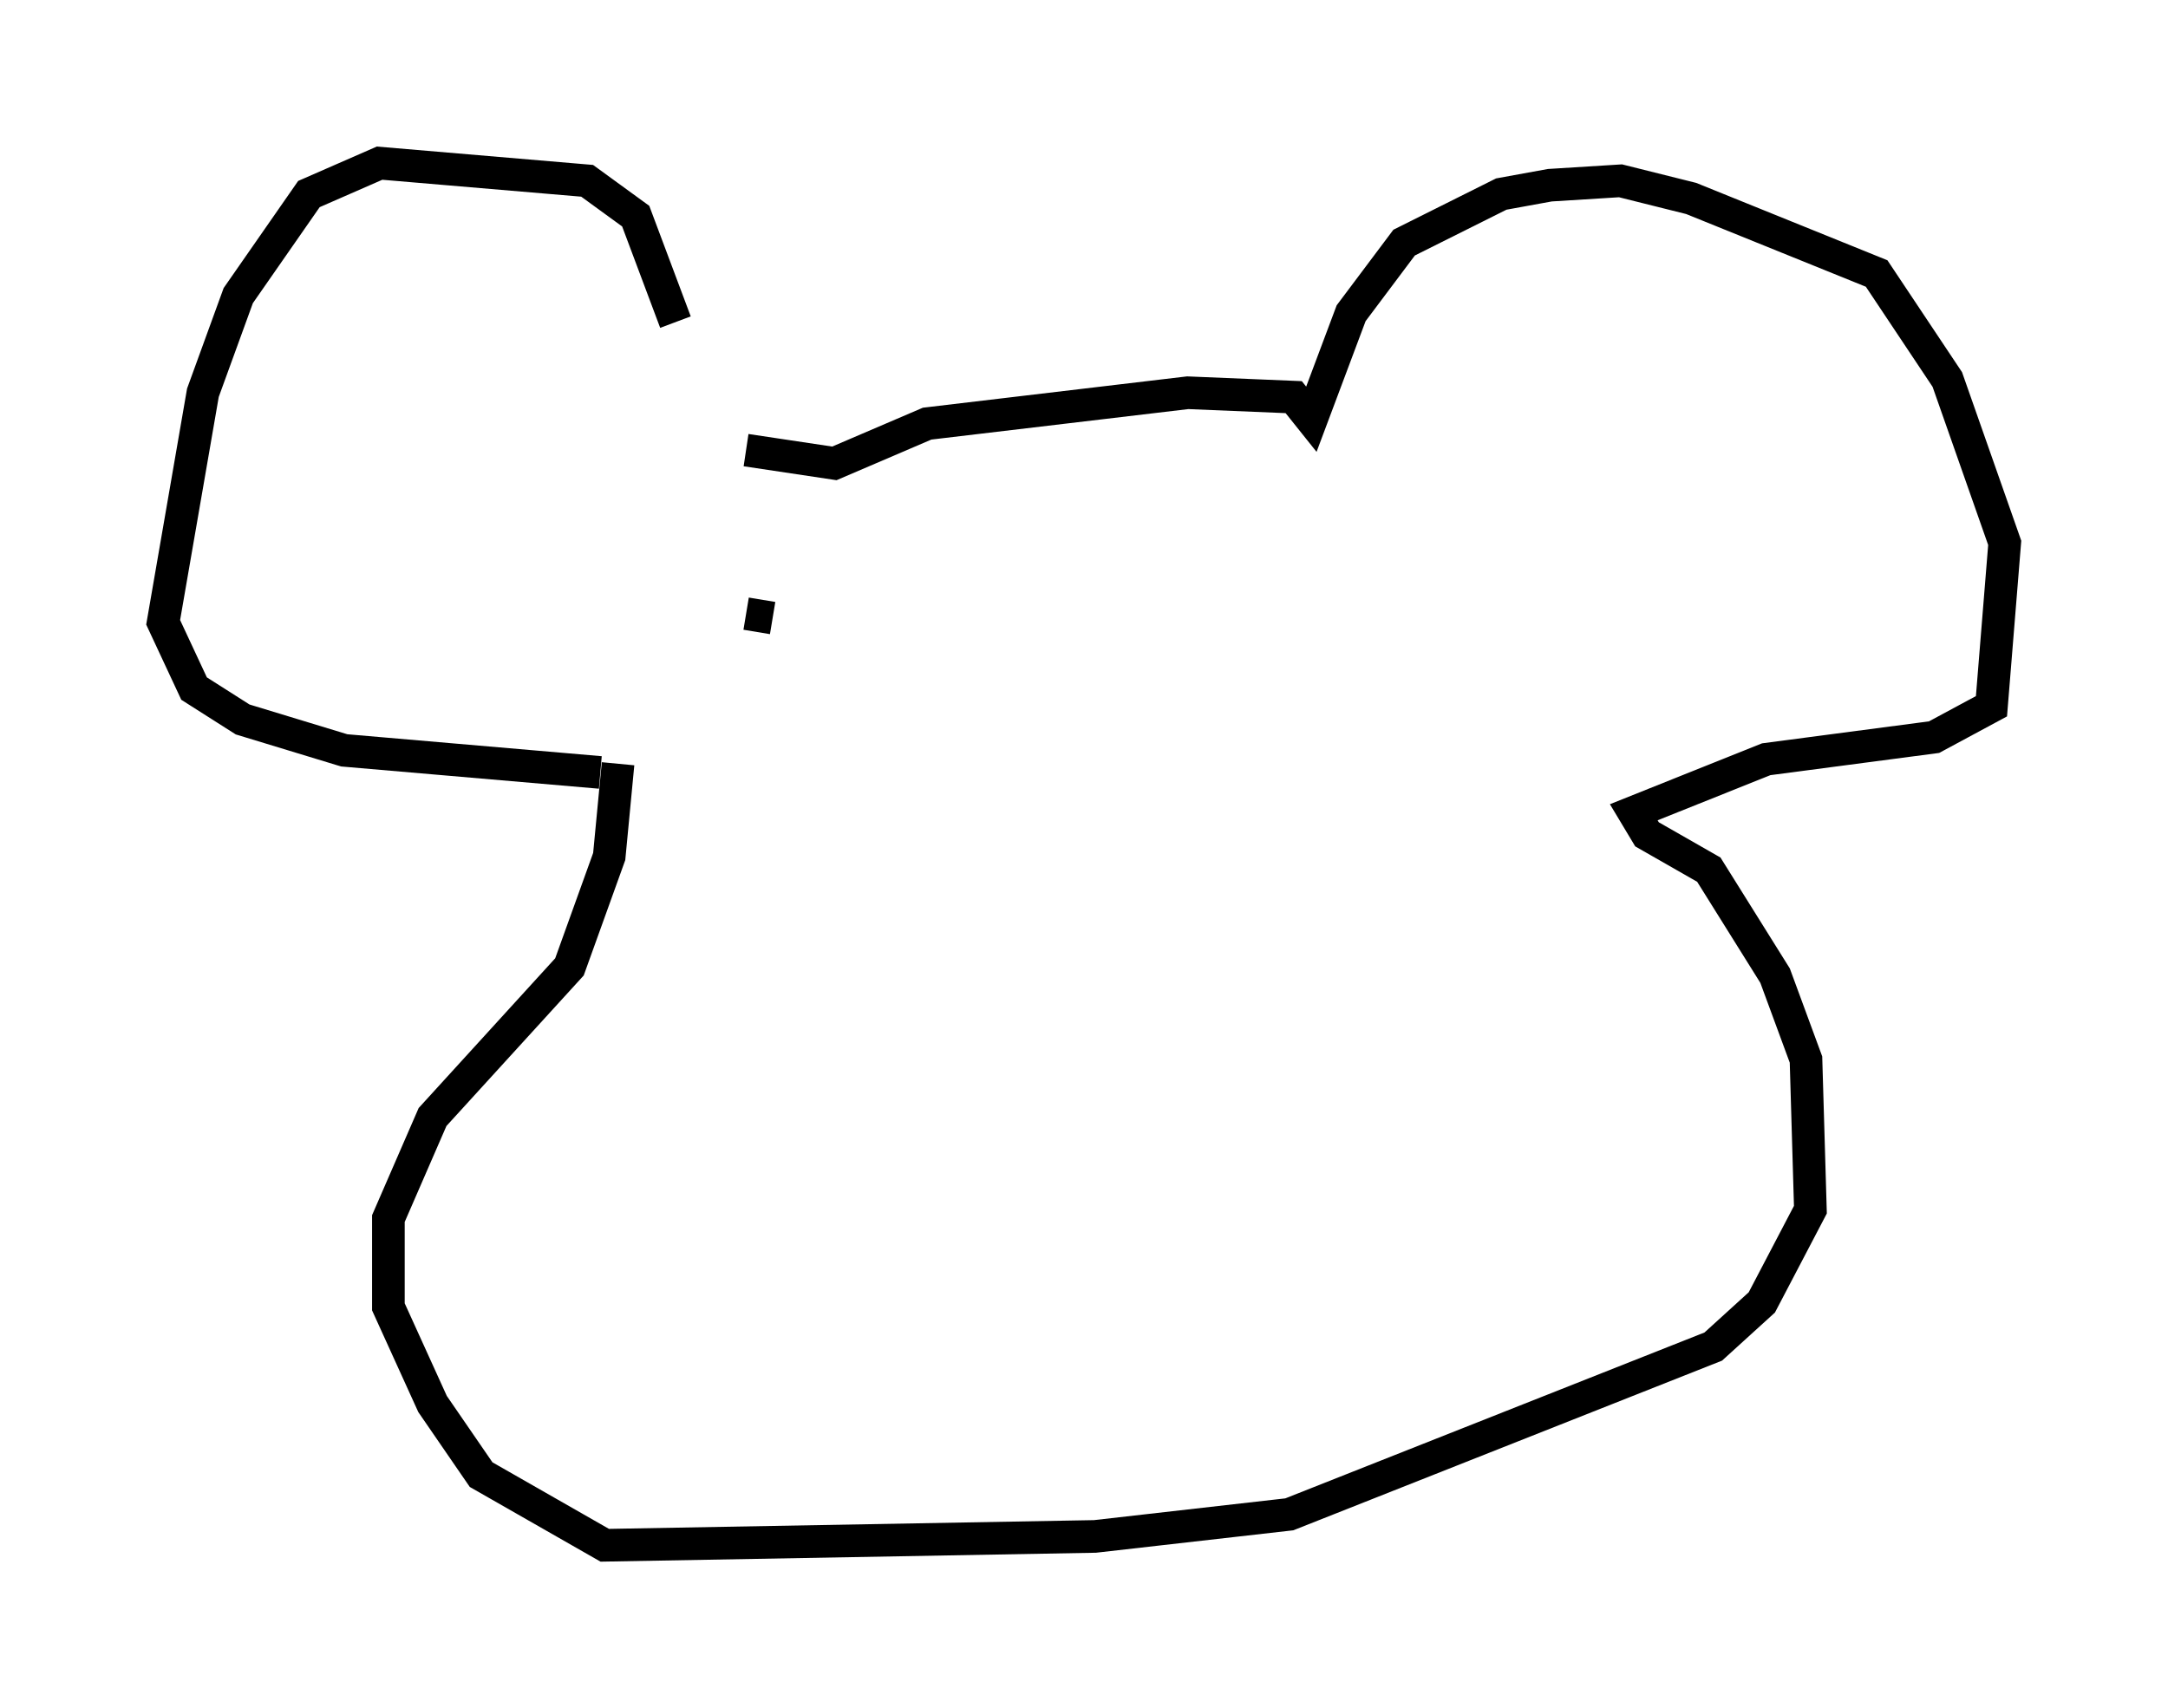 <?xml version="1.0" encoding="utf-8" ?>
<svg baseProfile="full" height="52.354" version="1.1" width="66.427" xmlns="http://www.w3.org/2000/svg" xmlns:ev="http://www.w3.org/2001/xml-events" xmlns:xlink="http://www.w3.org/1999/xlink"><defs /><rect fill="white" height="52.354" width="66.427" x="0" y="0" /><path d="M23.132, 14.337 m-2.436, -4.465 l-1.218, -3.248 -1.488, -1.083 l-6.36, -0.541 -2.165, 0.947 l-2.165, 3.112 -1.083, 2.977 l-1.218, 7.036 0.947, 2.03 l1.488, 0.947 3.112, 0.947 l7.848, 0.677 m4.465, -9.878 l2.706, 0.406 2.842, -1.218 l7.984, -0.947 3.248, 0.135 l0.541, 0.677 1.218, -3.248 l1.624, -2.165 2.977, -1.488 l1.488, -0.271 2.165, -0.135 l2.165, 0.541 5.683, 2.3 l2.165, 3.248 1.759, 5.007 l-0.406, 5.007 -1.759, 0.947 l-5.142, 0.677 -4.059, 1.624 l0.406, 0.677 1.894, 1.083 l2.03, 3.248 0.947, 2.571 l0.135, 4.601 -1.488, 2.842 l-1.488, 1.353 -12.99, 5.142 l-5.954, 0.677 -15.02, 0.271 l-3.789, -2.165 -1.488, -2.165 l-1.353, -2.977 0.0, -2.706 l1.353, -3.112 4.195, -4.601 l1.218, -3.383 0.271, -2.842 m4.736, -4.465 l-0.812, -0.135 " fill="none" stroke="black" stroke-width="1" /></svg>